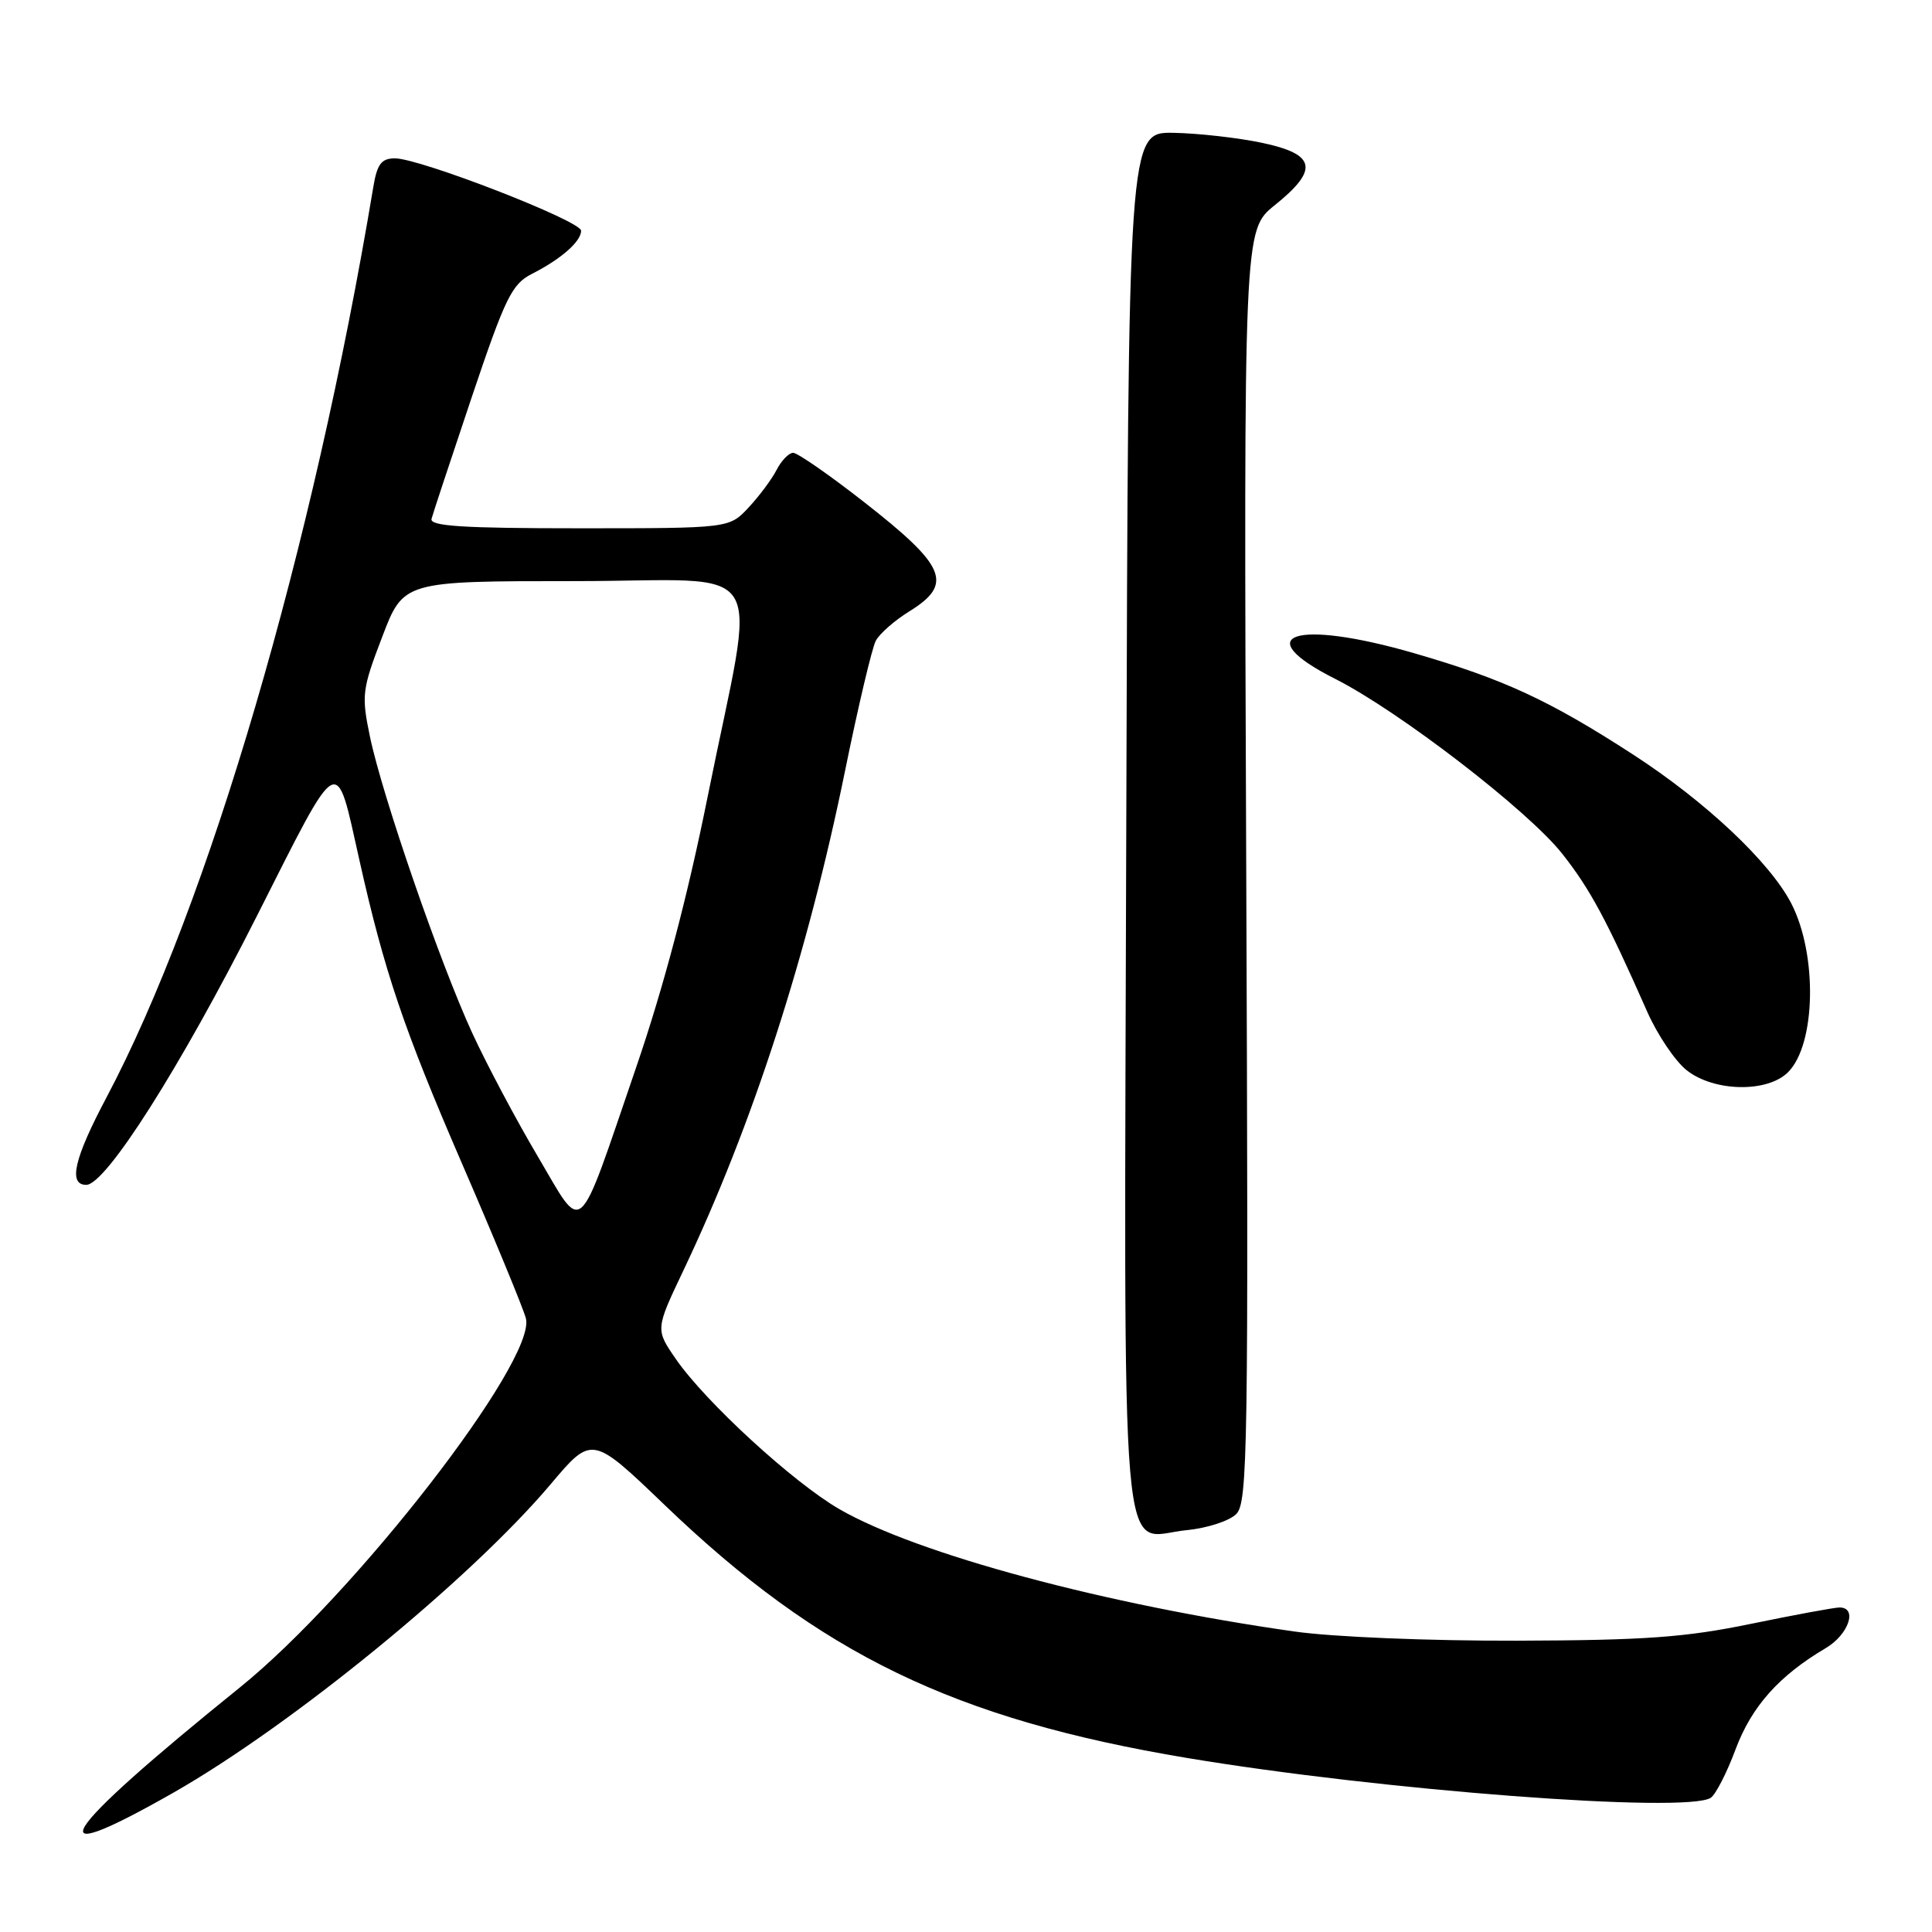 <?xml version="1.0" encoding="UTF-8" standalone="no"?>
<!DOCTYPE svg PUBLIC "-//W3C//DTD SVG 1.1//EN" "http://www.w3.org/Graphics/SVG/1.1/DTD/svg11.dtd" >
<svg xmlns="http://www.w3.org/2000/svg" xmlns:xlink="http://www.w3.org/1999/xlink" version="1.1" viewBox="0 0 256 256">
 <g >
 <path fill="currentColor"
d=" M 22.94 237.56 C 38.67 228.60 62.35 209.25 72.97 196.66 C 78.44 190.18 78.44 190.18 88.09 199.44 C 108.67 219.19 126.41 227.78 157.29 232.94 C 183.00 237.24 223.39 240.31 226.68 238.22 C 227.32 237.81 228.81 234.92 229.97 231.80 C 232.10 226.11 235.72 222.05 241.91 218.39 C 244.96 216.59 246.18 213.00 243.75 213.00 C 243.06 213.00 237.78 213.98 232.00 215.17 C 223.32 216.96 217.96 217.35 201.00 217.40 C 189.36 217.43 176.61 216.91 171.50 216.18 C 146.53 212.64 121.53 205.92 111.24 199.98 C 105.14 196.46 93.52 185.81 89.57 180.10 C 86.84 176.15 86.84 176.15 90.56 168.33 C 99.71 149.09 107.01 126.52 111.99 102.06 C 113.72 93.57 115.55 85.84 116.05 84.90 C 116.56 83.95 118.56 82.20 120.49 81.01 C 126.37 77.37 125.39 75.04 114.46 66.50 C 109.88 62.92 105.67 60.00 105.10 60.00 C 104.54 60.00 103.55 61.01 102.91 62.25 C 102.28 63.49 100.60 65.74 99.19 67.25 C 96.63 70.00 96.63 70.00 76.74 70.00 C 61.32 70.00 56.93 69.72 57.18 68.75 C 57.36 68.06 59.76 60.82 62.50 52.65 C 66.97 39.38 67.82 37.64 70.50 36.28 C 74.34 34.33 77.00 32.00 77.00 30.57 C 77.00 29.27 55.57 20.95 52.30 20.98 C 50.53 21.00 49.97 21.75 49.47 24.75 C 41.49 72.63 27.66 119.84 14.11 145.42 C 9.82 153.51 9.01 157.00 11.43 157.00 C 14.02 157.00 23.90 141.44 34.01 121.43 C 45.19 99.31 44.43 99.73 47.63 114.00 C 50.91 128.69 53.52 136.39 61.14 154.00 C 65.55 164.18 69.39 173.50 69.69 174.71 C 71.04 180.33 47.03 211.29 31.78 223.60 C 7.54 243.16 4.40 248.11 22.94 237.56 Z  M 163.81 200.62 C 165.33 199.10 165.44 192.12 165.13 114.73 C 164.80 30.50 164.80 30.50 168.90 27.20 C 174.79 22.47 174.39 20.44 167.25 18.93 C 164.09 18.26 158.80 17.66 155.50 17.60 C 149.50 17.50 149.50 17.50 149.24 108.67 C 148.95 212.21 148.22 203.62 157.26 202.75 C 159.95 202.49 162.90 201.53 163.81 200.62 Z  M 236.93 142.07 C 240.62 138.38 240.84 126.46 237.35 119.70 C 234.51 114.22 225.98 106.19 216.36 99.96 C 205.27 92.78 199.25 89.99 187.37 86.55 C 171.64 81.99 165.26 84.07 176.93 89.96 C 185.39 94.24 202.46 107.38 206.99 113.11 C 210.69 117.79 212.88 121.86 218.27 134.07 C 219.63 137.14 221.98 140.62 223.50 141.82 C 227.13 144.68 234.19 144.81 236.93 142.07 Z  M 71.27 153.25 C 68.42 148.44 64.53 141.11 62.61 136.96 C 58.32 127.66 50.65 105.44 49.02 97.61 C 47.88 92.12 47.97 91.37 50.64 84.40 C 53.46 77.00 53.46 77.00 76.14 77.00 C 102.51 77.00 100.25 73.34 93.78 105.50 C 91.11 118.80 87.92 130.86 84.27 141.50 C 76.34 164.64 77.42 163.66 71.27 153.25 Z "/>
</g>
</svg>
